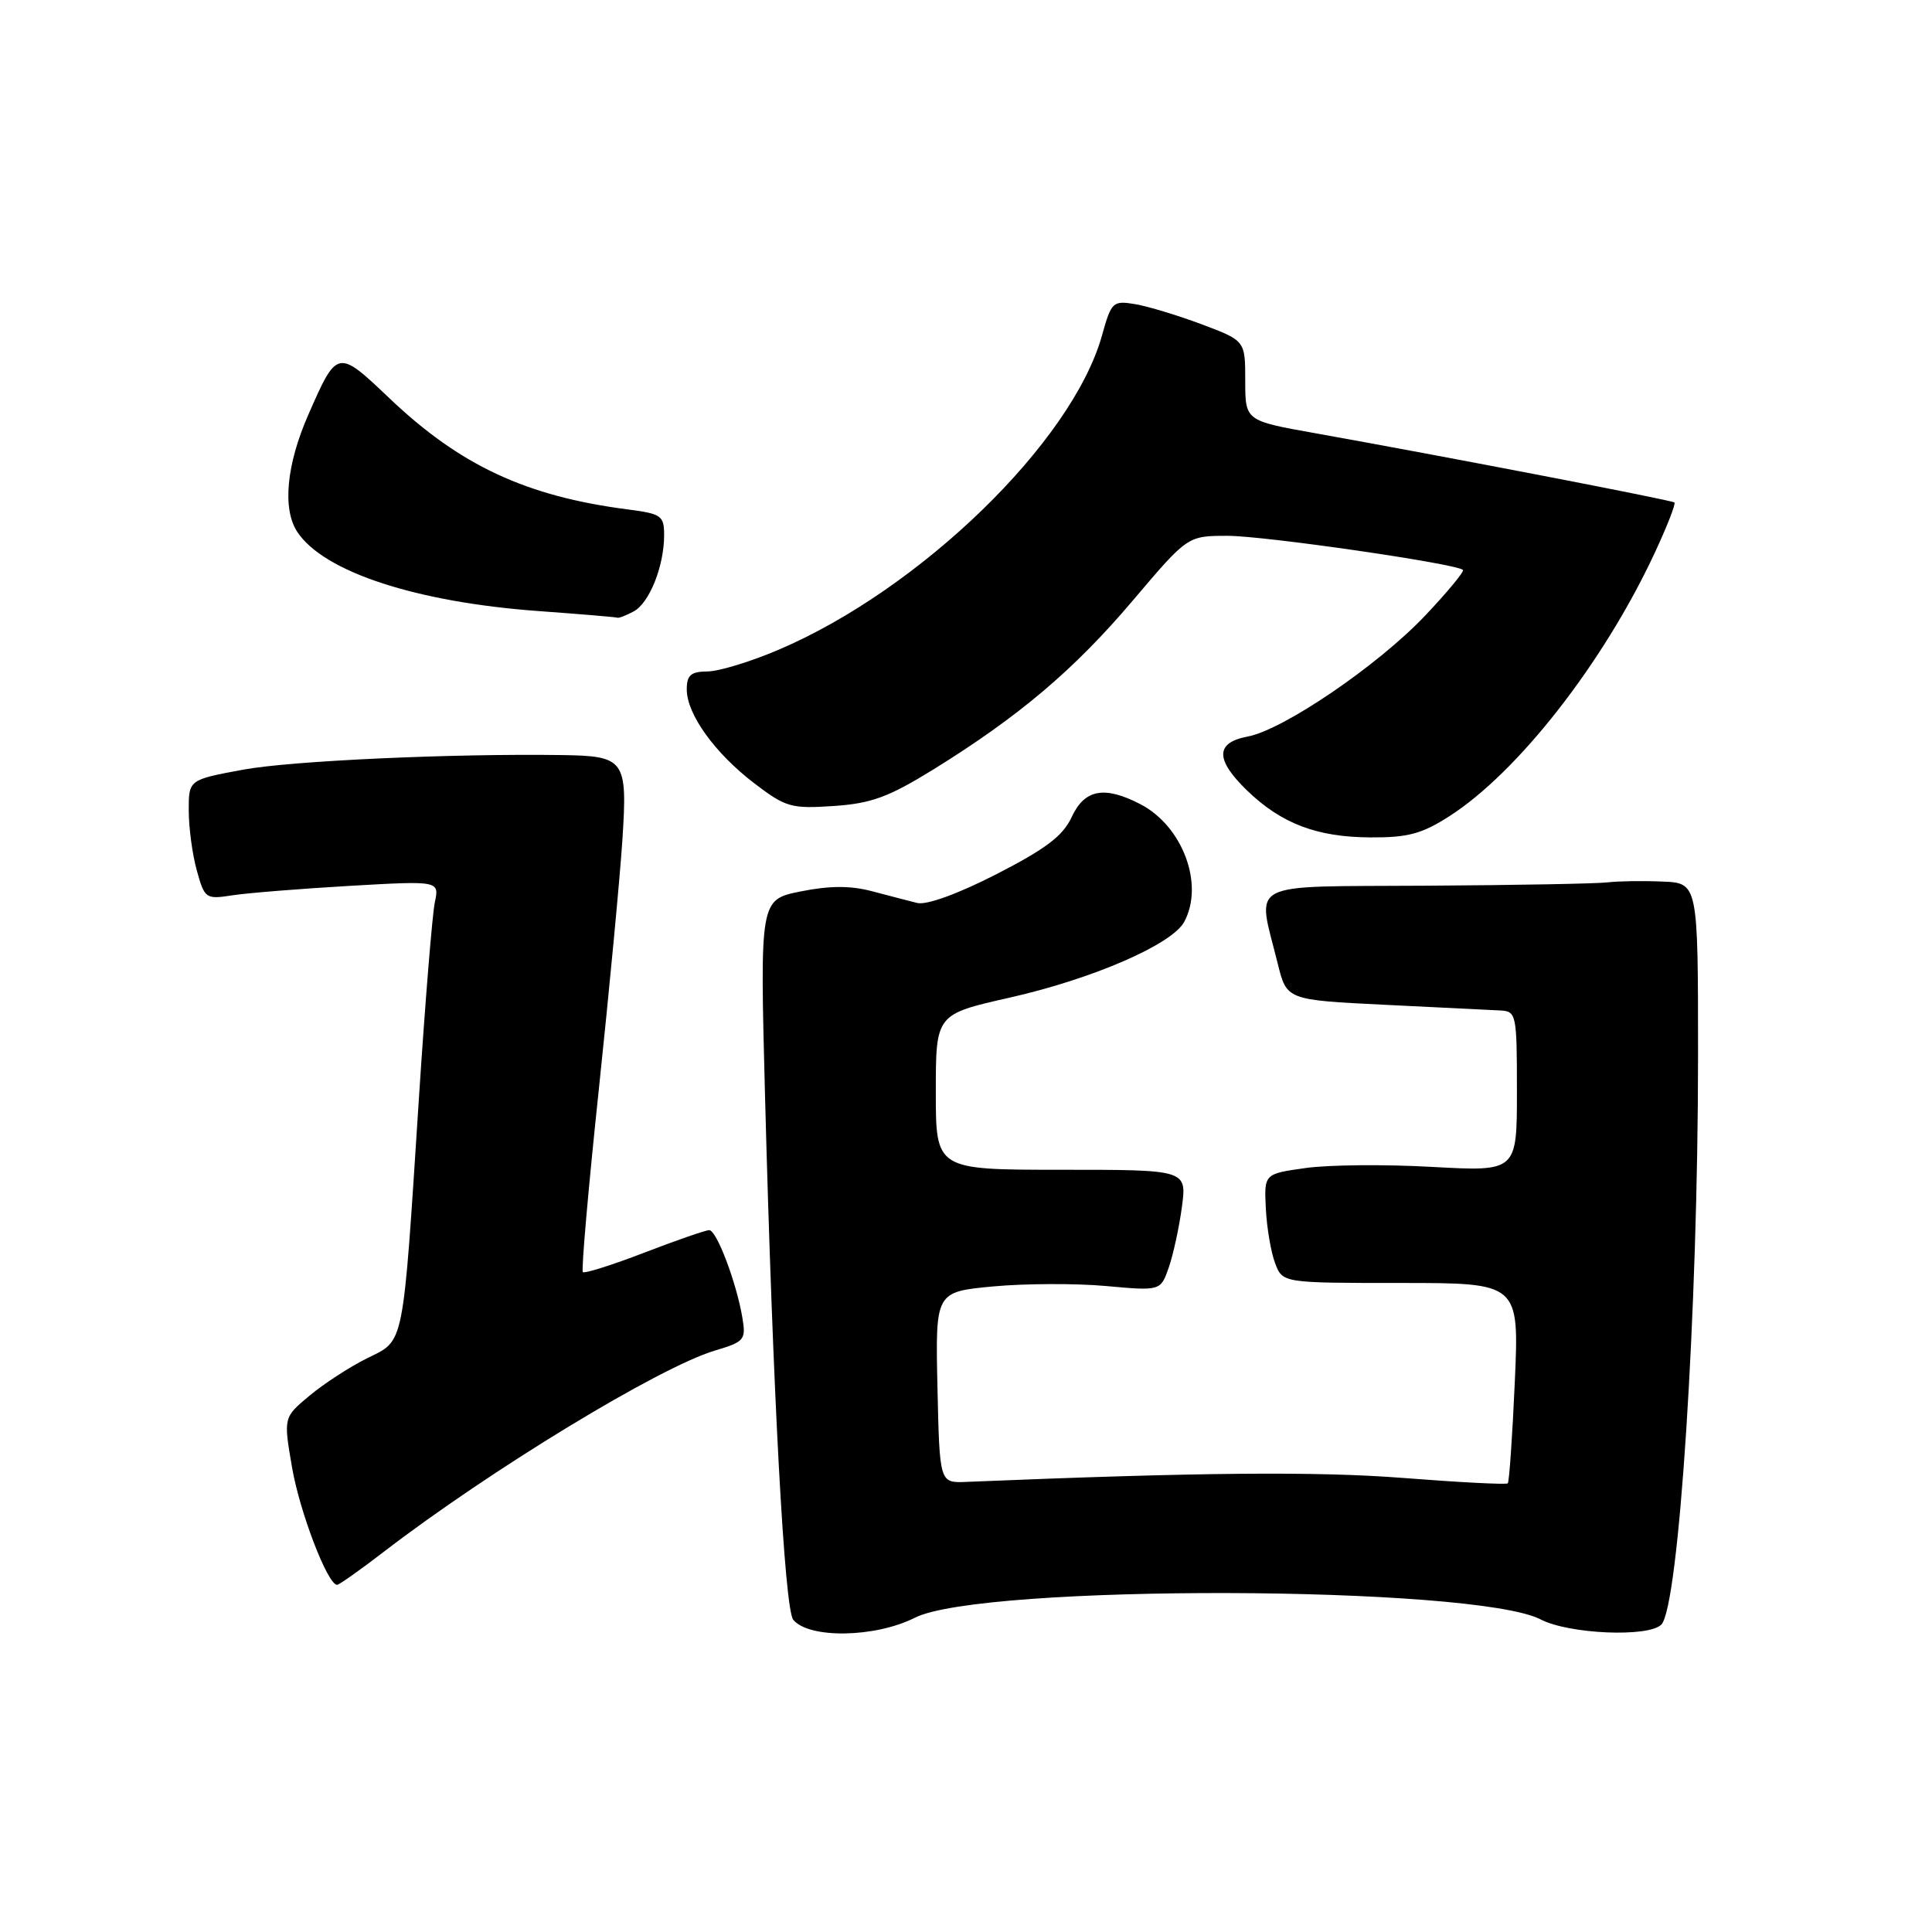<?xml version="1.0" encoding="UTF-8" standalone="no"?>
<!DOCTYPE svg PUBLIC "-//W3C//DTD SVG 1.1//EN" "http://www.w3.org/Graphics/SVG/1.1/DTD/svg11.dtd" >
<svg xmlns="http://www.w3.org/2000/svg" xmlns:xlink="http://www.w3.org/1999/xlink" version="1.1" viewBox="0 0 256 256">
 <g >
 <path fill="currentColor"
d=" M 121.22 214.36 C 130.08 209.87 195.42 210.05 204.16 214.59 C 207.91 216.53 218.42 216.98 220.13 215.27 C 222.47 212.93 225.00 173.77 225.00 139.89 C 225.00 117.00 225.00 117.00 220.25 116.81 C 217.64 116.70 214.38 116.75 213.00 116.92 C 211.62 117.09 200.82 117.29 189.00 117.36 C 164.68 117.52 166.56 116.53 169.31 127.70 C 170.50 132.50 170.50 132.50 183.50 133.14 C 190.65 133.49 197.51 133.82 198.75 133.89 C 200.93 134.00 201.00 134.31 201.00 144.62 C 201.00 155.24 201.00 155.24 189.75 154.62 C 183.56 154.27 176.03 154.34 173.00 154.77 C 167.50 155.54 167.50 155.54 167.73 160.16 C 167.86 162.69 168.41 165.95 168.96 167.38 C 169.95 170.00 169.95 170.00 185.63 170.00 C 201.30 170.00 201.30 170.00 200.72 183.10 C 200.40 190.30 199.98 196.35 199.79 196.55 C 199.59 196.74 193.38 196.42 185.97 195.84 C 174.53 194.95 158.94 195.08 128.00 196.36 C 124.50 196.50 124.50 196.50 124.22 183.84 C 123.94 171.18 123.94 171.18 131.58 170.46 C 135.78 170.07 142.50 170.04 146.50 170.40 C 153.78 171.06 153.78 171.06 154.87 167.95 C 155.46 166.24 156.25 162.62 156.61 159.92 C 157.26 155.00 157.26 155.00 140.63 155.00 C 124.00 155.00 124.00 155.00 124.00 144.70 C 124.00 134.40 124.00 134.40 133.75 132.20 C 144.79 129.71 155.32 125.14 156.92 122.14 C 159.59 117.17 156.70 109.45 151.09 106.55 C 146.33 104.09 143.71 104.58 142.00 108.27 C 140.84 110.77 138.57 112.48 132.04 115.83 C 126.92 118.45 122.78 119.95 121.54 119.65 C 120.42 119.37 117.70 118.66 115.50 118.08 C 112.67 117.34 109.92 117.35 106.09 118.12 C 100.69 119.21 100.69 119.21 101.37 145.22 C 102.41 184.67 103.95 213.23 105.11 214.63 C 107.21 217.16 115.97 217.01 121.22 214.36 Z  M 50.83 205.64 C 64.95 194.79 87.35 181.17 94.72 178.96 C 98.65 177.79 98.86 177.53 98.37 174.61 C 97.60 169.99 94.96 163.00 93.98 163.00 C 93.51 163.00 89.64 164.34 85.38 165.98 C 81.12 167.62 77.45 168.78 77.23 168.56 C 77.01 168.34 77.96 157.44 79.35 144.33 C 80.73 131.22 82.14 116.36 82.47 111.30 C 83.16 100.65 82.82 100.17 74.43 100.05 C 59.85 99.84 38.61 100.81 32.25 101.98 C 25.00 103.32 25.00 103.32 25.01 107.41 C 25.01 109.66 25.49 113.23 26.08 115.35 C 27.12 119.09 27.26 119.18 30.82 118.63 C 32.85 118.32 39.84 117.76 46.36 117.38 C 58.23 116.70 58.23 116.70 57.61 119.60 C 57.28 121.19 56.33 132.85 55.51 145.50 C 53.34 178.99 53.64 177.50 48.66 179.97 C 46.37 181.10 42.94 183.33 41.03 184.92 C 37.56 187.81 37.56 187.81 38.69 194.40 C 39.70 200.32 43.41 210.00 44.67 210.00 C 44.93 210.00 47.71 208.04 50.83 205.64 Z  M 192.05 108.15 C 201.11 102.35 212.42 87.88 219.18 73.43 C 220.86 69.84 222.07 66.76 221.87 66.58 C 221.50 66.27 191.69 60.52 174.25 57.40 C 165.00 55.75 165.00 55.75 165.00 50.44 C 165.00 45.14 165.00 45.14 159.25 42.98 C 156.09 41.79 152.11 40.59 150.41 40.30 C 147.45 39.81 147.26 40.00 146.01 44.48 C 142.06 58.56 121.98 78.07 103.18 86.09 C 99.51 87.66 95.26 88.96 93.75 88.97 C 91.54 88.99 91.00 89.46 91.00 91.35 C 91.00 94.64 94.72 99.80 99.97 103.81 C 104.12 106.97 104.84 107.18 110.46 106.80 C 115.47 106.46 117.72 105.63 123.69 101.95 C 135.05 94.91 142.36 88.72 150.14 79.53 C 157.37 71.00 157.37 71.00 162.66 71.00 C 167.57 71.00 193.02 74.69 193.85 75.52 C 194.05 75.72 191.81 78.43 188.87 81.54 C 182.62 88.15 170.06 96.71 165.31 97.60 C 161.03 98.40 161.01 100.65 165.25 104.75 C 169.77 109.12 174.48 110.92 181.55 110.96 C 186.54 110.99 188.39 110.50 192.05 108.15 Z  M 83.96 81.02 C 86.05 79.90 88.00 75.02 88.00 70.91 C 88.00 68.34 87.64 68.08 83.25 67.51 C 69.72 65.77 60.97 61.69 51.58 52.75 C 44.73 46.23 44.67 46.24 40.86 54.94 C 37.95 61.56 37.40 67.43 39.38 70.46 C 42.87 75.78 55.17 79.81 71.50 80.98 C 77.00 81.38 81.64 81.77 81.82 81.85 C 81.99 81.93 82.95 81.56 83.96 81.02 Z "/>
</g>
</svg>